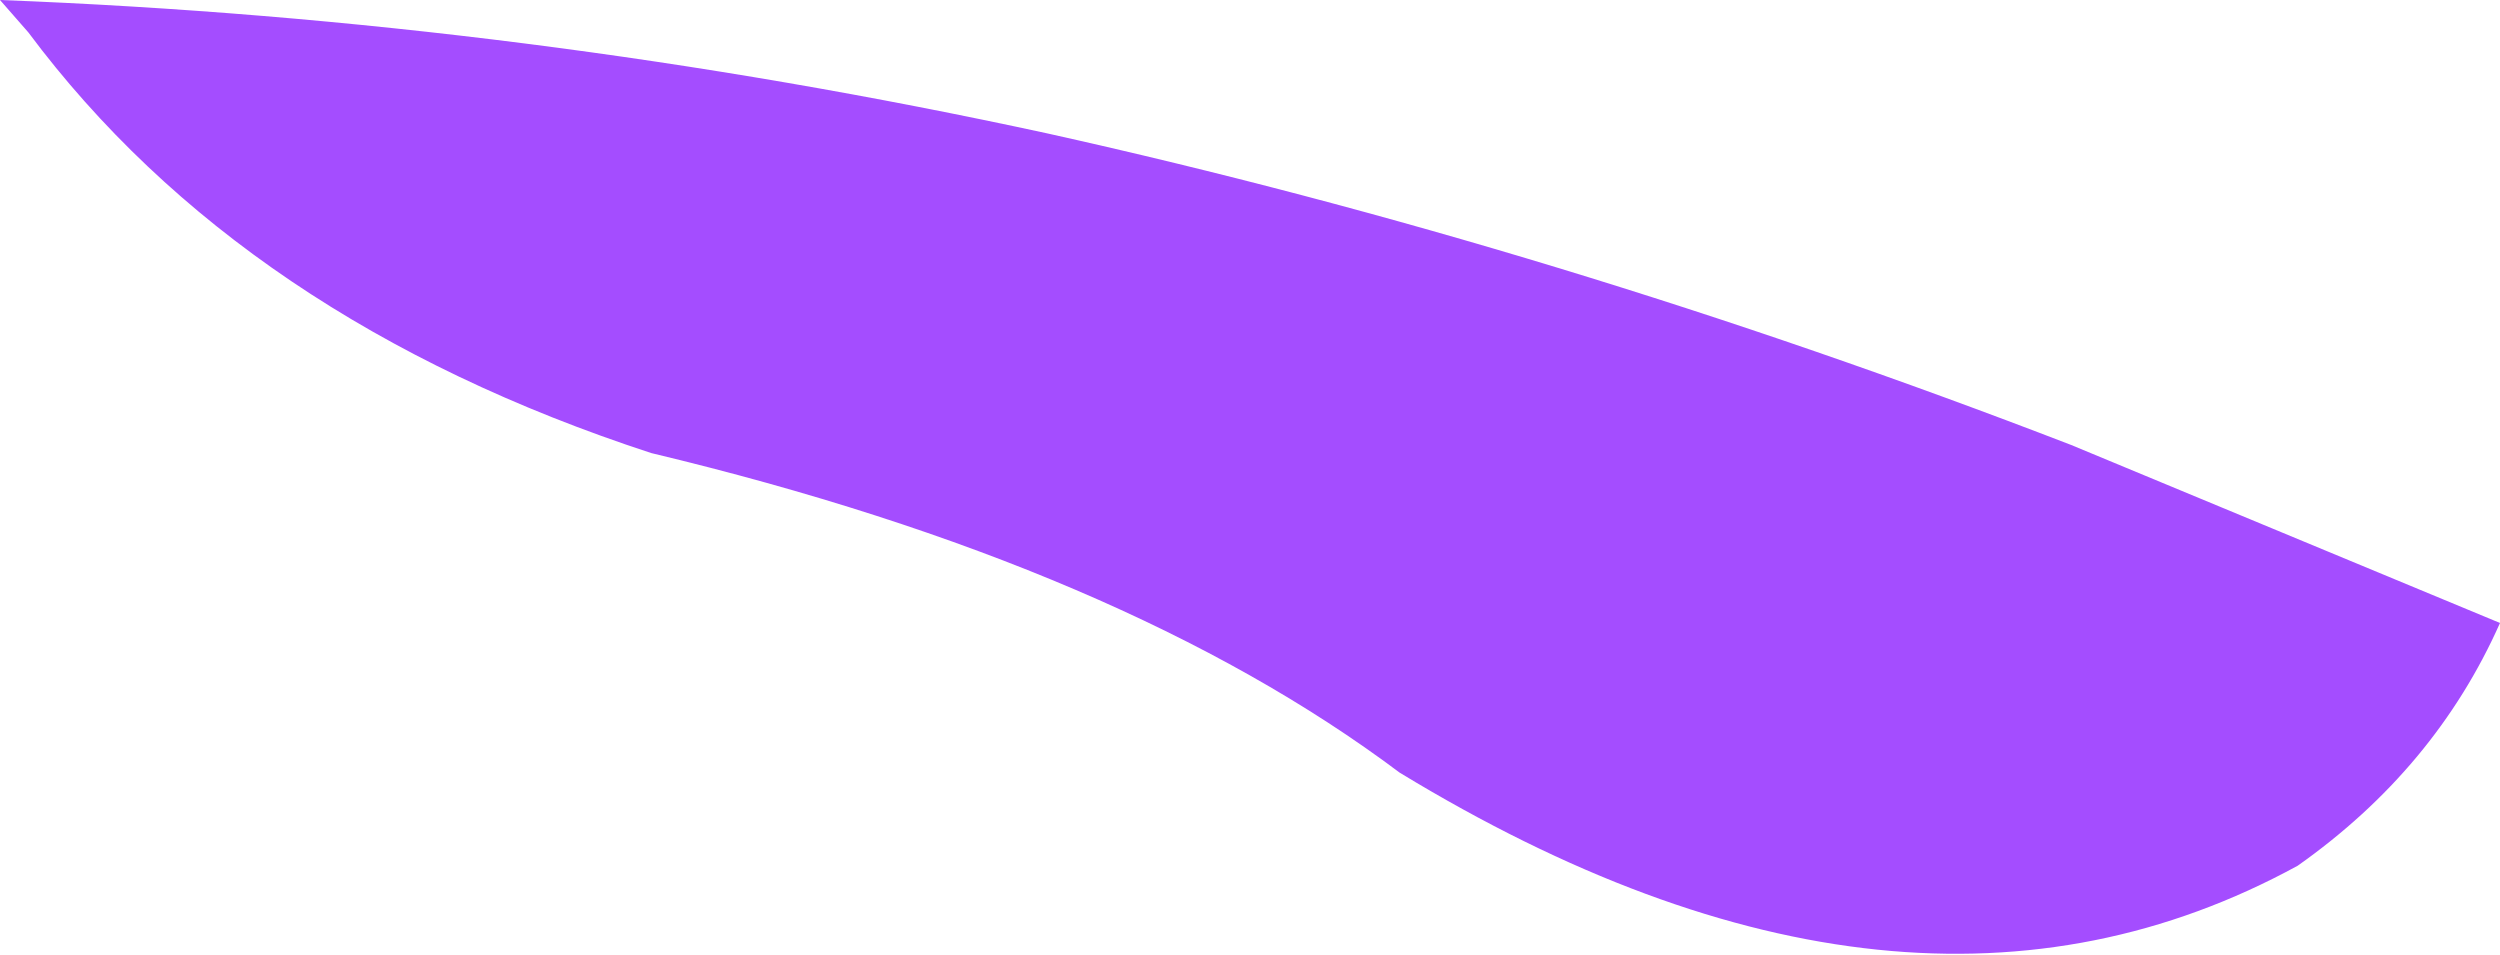 <?xml version="1.0" encoding="UTF-8" standalone="no"?>
<svg xmlns:ffdec="https://www.free-decompiler.com/flash" xmlns:xlink="http://www.w3.org/1999/xlink" ffdec:objectType="shape" height="11.8px" width="30.9px" xmlns="http://www.w3.org/2000/svg">
  <g transform="matrix(1.0, 0.0, 0.0, 1.0, 24.4, 7.6)">
    <path d="M-24.05 -7.2 L-24.4 -7.6 Q-17.9 -7.35 -11.45 -5.95 -5.15 -4.55 1.2 -2.1 L6.5 0.1 Q5.7 1.9 4.0 3.1 -0.85 5.75 -7.1 1.95 -10.5 -0.6 -16.35 -2.0 -21.4 -3.65 -24.05 -7.2" fill="#a44dff" fill-rule="evenodd" stroke="none"/>
  </g>
</svg>
